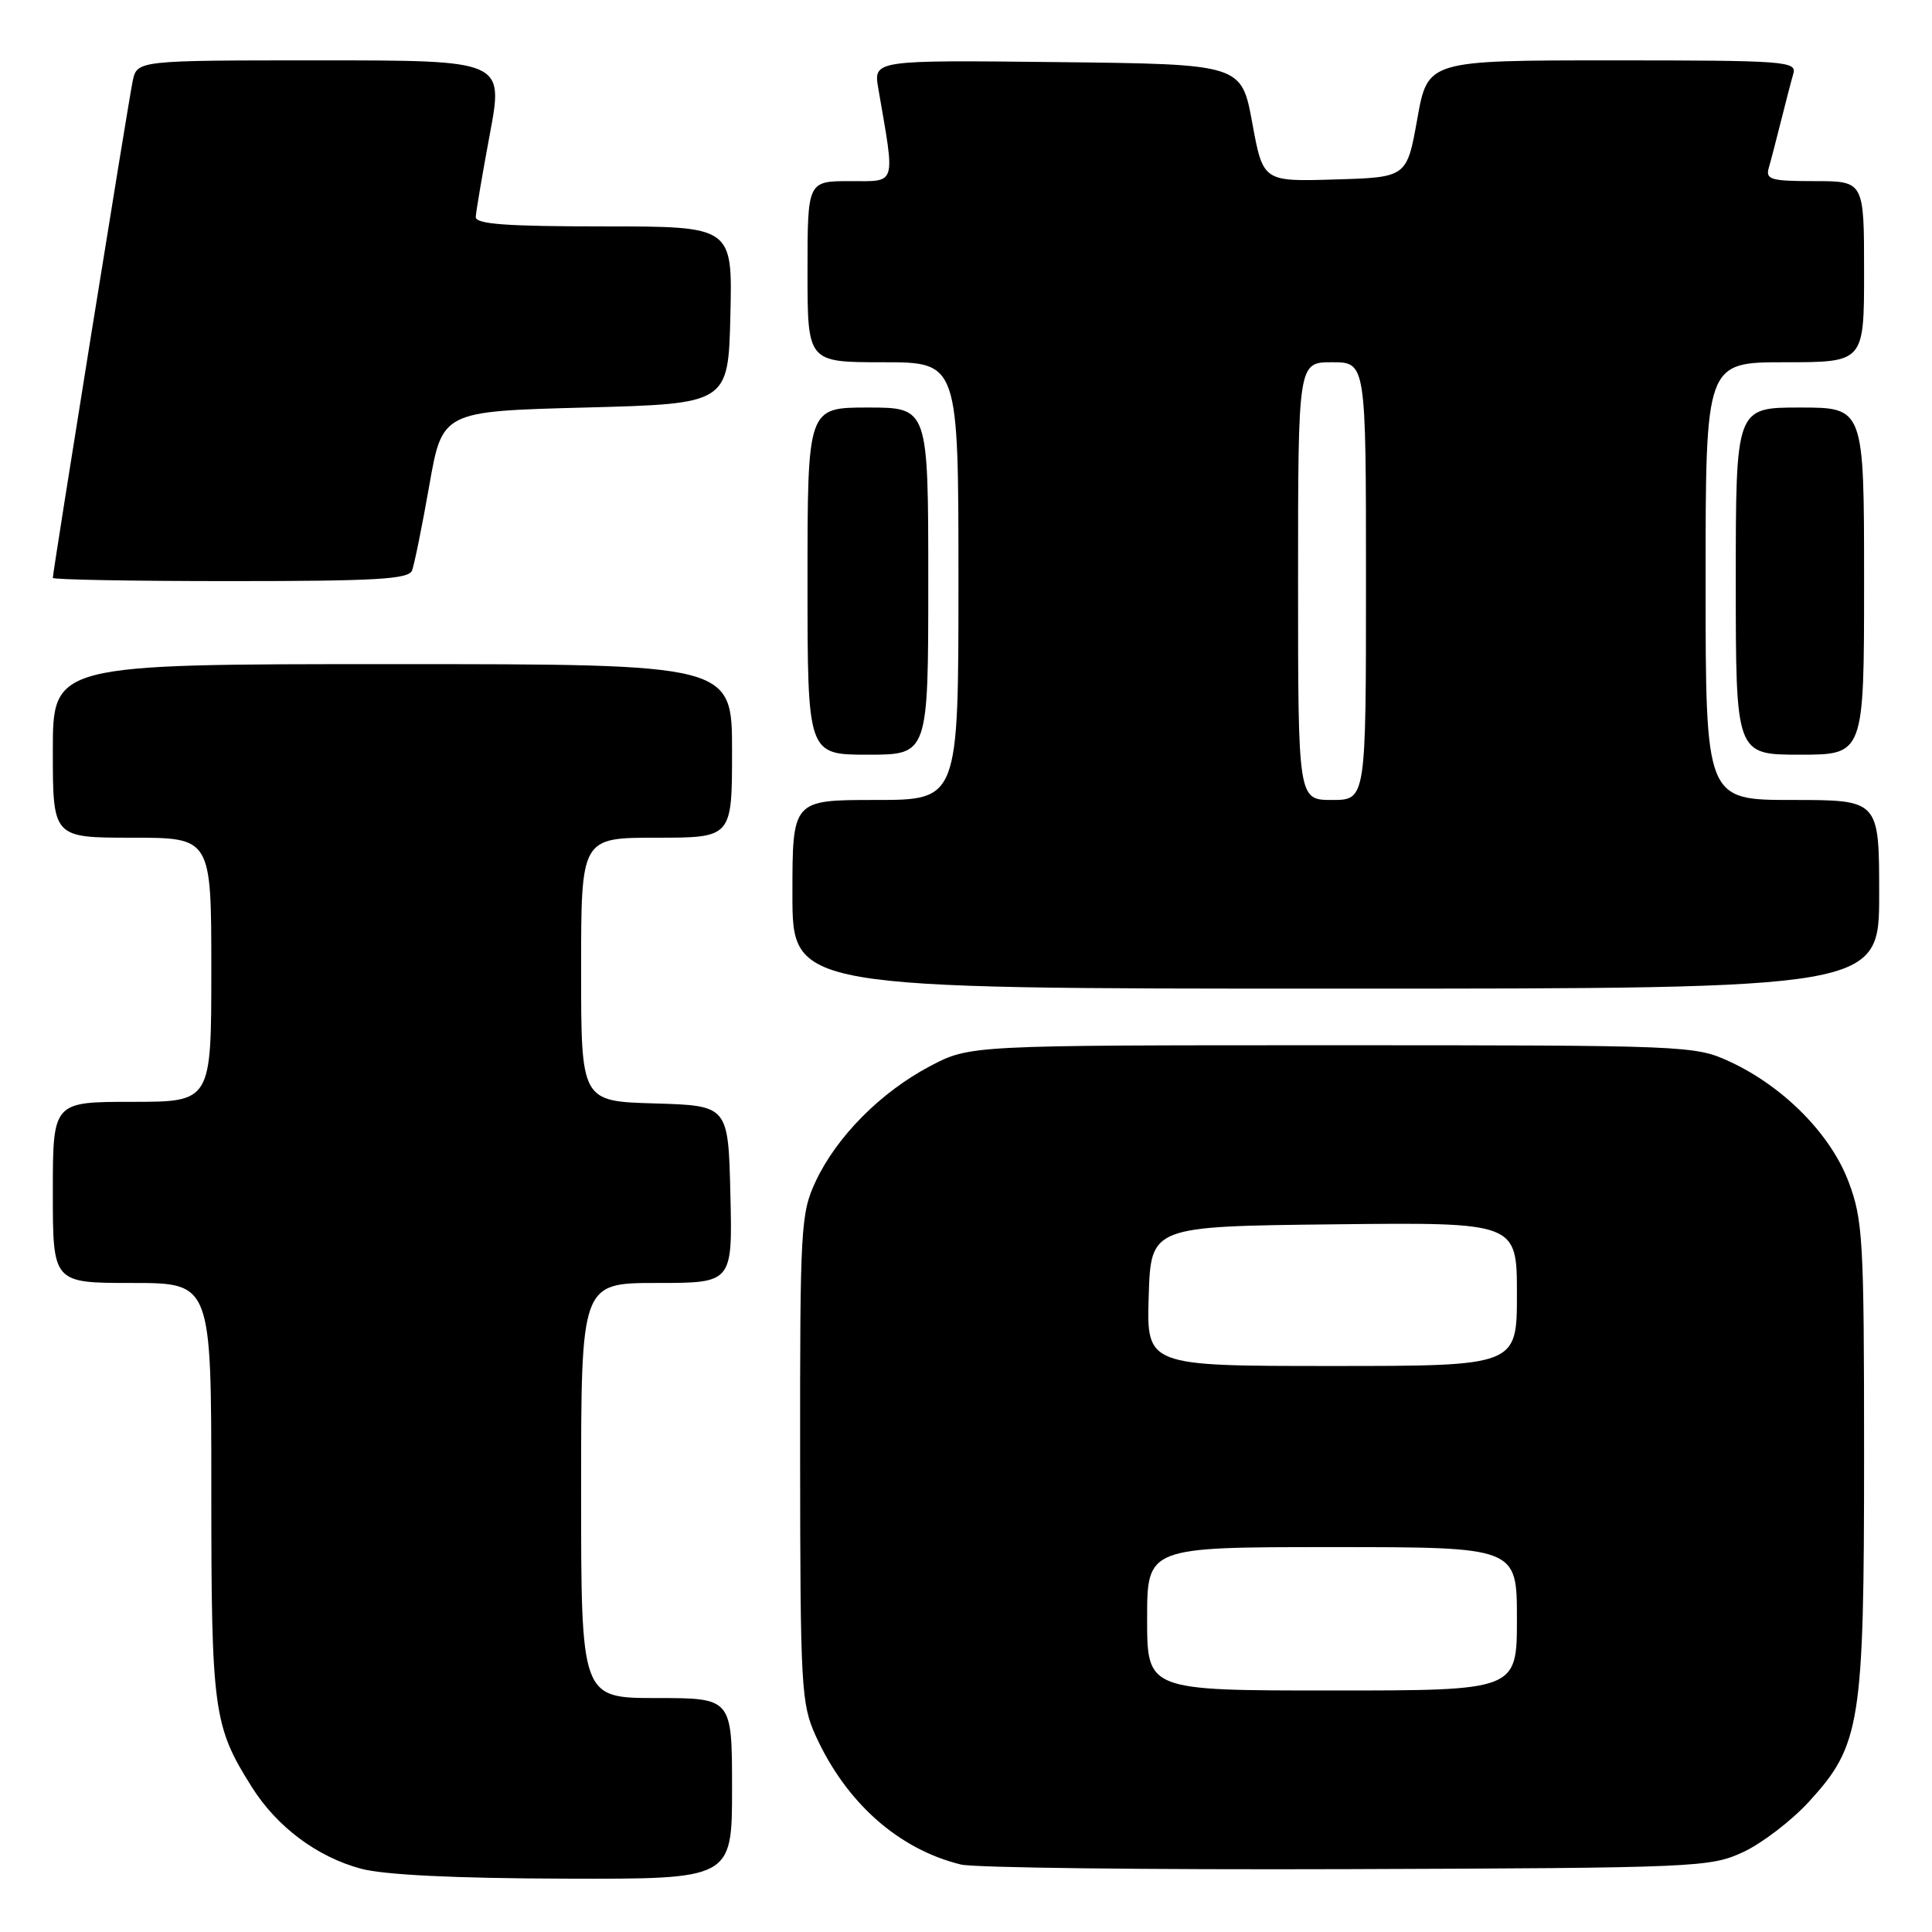 <?xml version="1.0" encoding="UTF-8" standalone="no"?>
<!DOCTYPE svg PUBLIC "-//W3C//DTD SVG 1.1//EN" "http://www.w3.org/Graphics/SVG/1.1/DTD/svg11.dtd" >
<svg xmlns="http://www.w3.org/2000/svg" xmlns:xlink="http://www.w3.org/1999/xlink" version="1.1" viewBox="0 0 256 256">
 <g >
 <path fill="currentColor"
d=" M 97.00 237.00 C 97.00 225.00 97.00 225.00 87.00 225.00 C 77.00 225.00 77.00 225.00 77.00 197.50 C 77.00 170.00 77.00 170.00 87.03 170.00 C 97.06 170.00 97.06 170.00 96.78 158.25 C 96.50 146.50 96.50 146.50 86.75 146.21 C 77.00 145.93 77.00 145.93 77.00 128.46 C 77.00 111.00 77.00 111.00 87.00 111.00 C 97.00 111.00 97.00 111.00 97.00 99.50 C 97.00 88.00 97.00 88.00 52.00 88.00 C 7.00 88.00 7.00 88.00 7.00 99.50 C 7.00 111.00 7.00 111.00 17.50 111.00 C 28.00 111.00 28.00 111.00 28.00 128.50 C 28.00 146.00 28.00 146.00 17.50 146.00 C 7.00 146.00 7.00 146.00 7.00 158.00 C 7.00 170.00 7.00 170.00 17.50 170.00 C 28.00 170.00 28.00 170.00 28.00 197.37 C 28.00 226.72 28.27 228.72 33.38 236.81 C 36.70 242.08 42.01 246.04 47.82 247.61 C 50.88 248.43 60.20 248.89 74.75 248.93 C 97.00 249.00 97.00 249.00 97.00 237.00 Z  M 231.00 245.40 C 233.47 244.25 237.38 241.26 239.68 238.75 C 246.54 231.27 247.00 228.41 247.00 192.86 C 247.00 164.34 246.85 161.67 244.96 156.63 C 242.59 150.30 236.34 143.97 229.18 140.66 C 224.59 138.54 223.58 138.50 176.50 138.50 C 128.50 138.50 128.50 138.50 123.22 141.28 C 116.72 144.71 110.89 150.58 108.10 156.50 C 106.10 160.77 106.00 162.51 106.02 193.24 C 106.04 223.49 106.17 225.78 108.07 229.97 C 112.11 238.87 119.05 245.03 127.33 247.06 C 129.07 247.49 152.10 247.76 178.50 247.67 C 224.94 247.51 226.65 247.43 231.00 245.40 Z  M 249.00 118.50 C 249.00 106.00 249.00 106.00 237.50 106.00 C 226.00 106.00 226.00 106.00 226.00 77.00 C 226.00 48.00 226.00 48.00 236.50 48.00 C 247.00 48.00 247.00 48.00 247.00 36.00 C 247.00 24.00 247.00 24.00 240.43 24.00 C 234.65 24.00 233.93 23.79 234.37 22.25 C 234.65 21.29 235.38 18.48 236.00 16.00 C 236.62 13.52 237.35 10.71 237.63 9.75 C 238.10 8.12 236.50 8.00 213.66 8.00 C 189.18 8.00 189.18 8.00 187.80 15.75 C 186.41 23.50 186.41 23.50 176.89 23.78 C 167.36 24.07 167.36 24.07 165.93 16.28 C 164.50 8.50 164.50 8.50 140.11 8.23 C 115.73 7.96 115.73 7.96 116.38 11.73 C 118.63 24.79 118.88 24.00 112.64 24.00 C 107.00 24.00 107.00 24.00 107.00 36.00 C 107.00 48.00 107.00 48.00 117.00 48.00 C 127.00 48.00 127.00 48.00 127.00 77.00 C 127.00 106.00 127.00 106.00 116.00 106.00 C 105.00 106.00 105.00 106.00 105.00 118.50 C 105.00 131.00 105.00 131.00 177.00 131.00 C 249.00 131.00 249.00 131.00 249.00 118.50 Z  M 123.00 77.00 C 123.00 54.00 123.00 54.00 115.00 54.00 C 107.00 54.00 107.00 54.00 107.00 77.00 C 107.00 100.00 107.00 100.00 115.00 100.00 C 123.00 100.00 123.00 100.00 123.00 77.00 Z  M 247.00 77.00 C 247.00 54.00 247.00 54.00 238.50 54.00 C 230.00 54.00 230.00 54.00 230.00 77.00 C 230.00 100.00 230.00 100.00 238.50 100.00 C 247.00 100.00 247.00 100.00 247.00 77.00 Z  M 54.60 75.59 C 54.90 74.81 55.93 69.75 56.88 64.34 C 58.61 54.50 58.61 54.50 77.56 54.00 C 96.50 53.50 96.50 53.50 96.78 41.75 C 97.06 30.00 97.06 30.00 80.03 30.00 C 67.05 30.00 63.01 29.70 63.04 28.75 C 63.07 28.06 63.91 23.11 64.91 17.75 C 66.73 8.00 66.73 8.00 42.44 8.00 C 18.16 8.00 18.16 8.00 17.58 10.75 C 17.01 13.47 7.00 75.74 7.00 76.57 C 7.00 76.81 17.59 77.00 30.53 77.00 C 49.86 77.00 54.16 76.75 54.60 75.59 Z  M 152.00 214.50 C 152.00 205.00 152.00 205.00 176.50 205.00 C 201.00 205.00 201.00 205.00 201.00 214.50 C 201.00 224.00 201.00 224.00 176.50 224.00 C 152.00 224.00 152.00 224.00 152.00 214.50 Z  M 152.21 171.75 C 152.50 162.50 152.50 162.50 176.75 162.23 C 201.00 161.96 201.00 161.96 201.00 171.48 C 201.00 181.00 201.00 181.00 176.46 181.00 C 151.92 181.00 151.92 181.00 152.21 171.75 Z  M 172.00 77.00 C 172.00 48.00 172.00 48.00 176.50 48.00 C 181.00 48.00 181.00 48.00 181.00 77.00 C 181.00 106.00 181.00 106.00 176.50 106.00 C 172.00 106.00 172.00 106.00 172.00 77.00 Z "/>
</g>
</svg>
